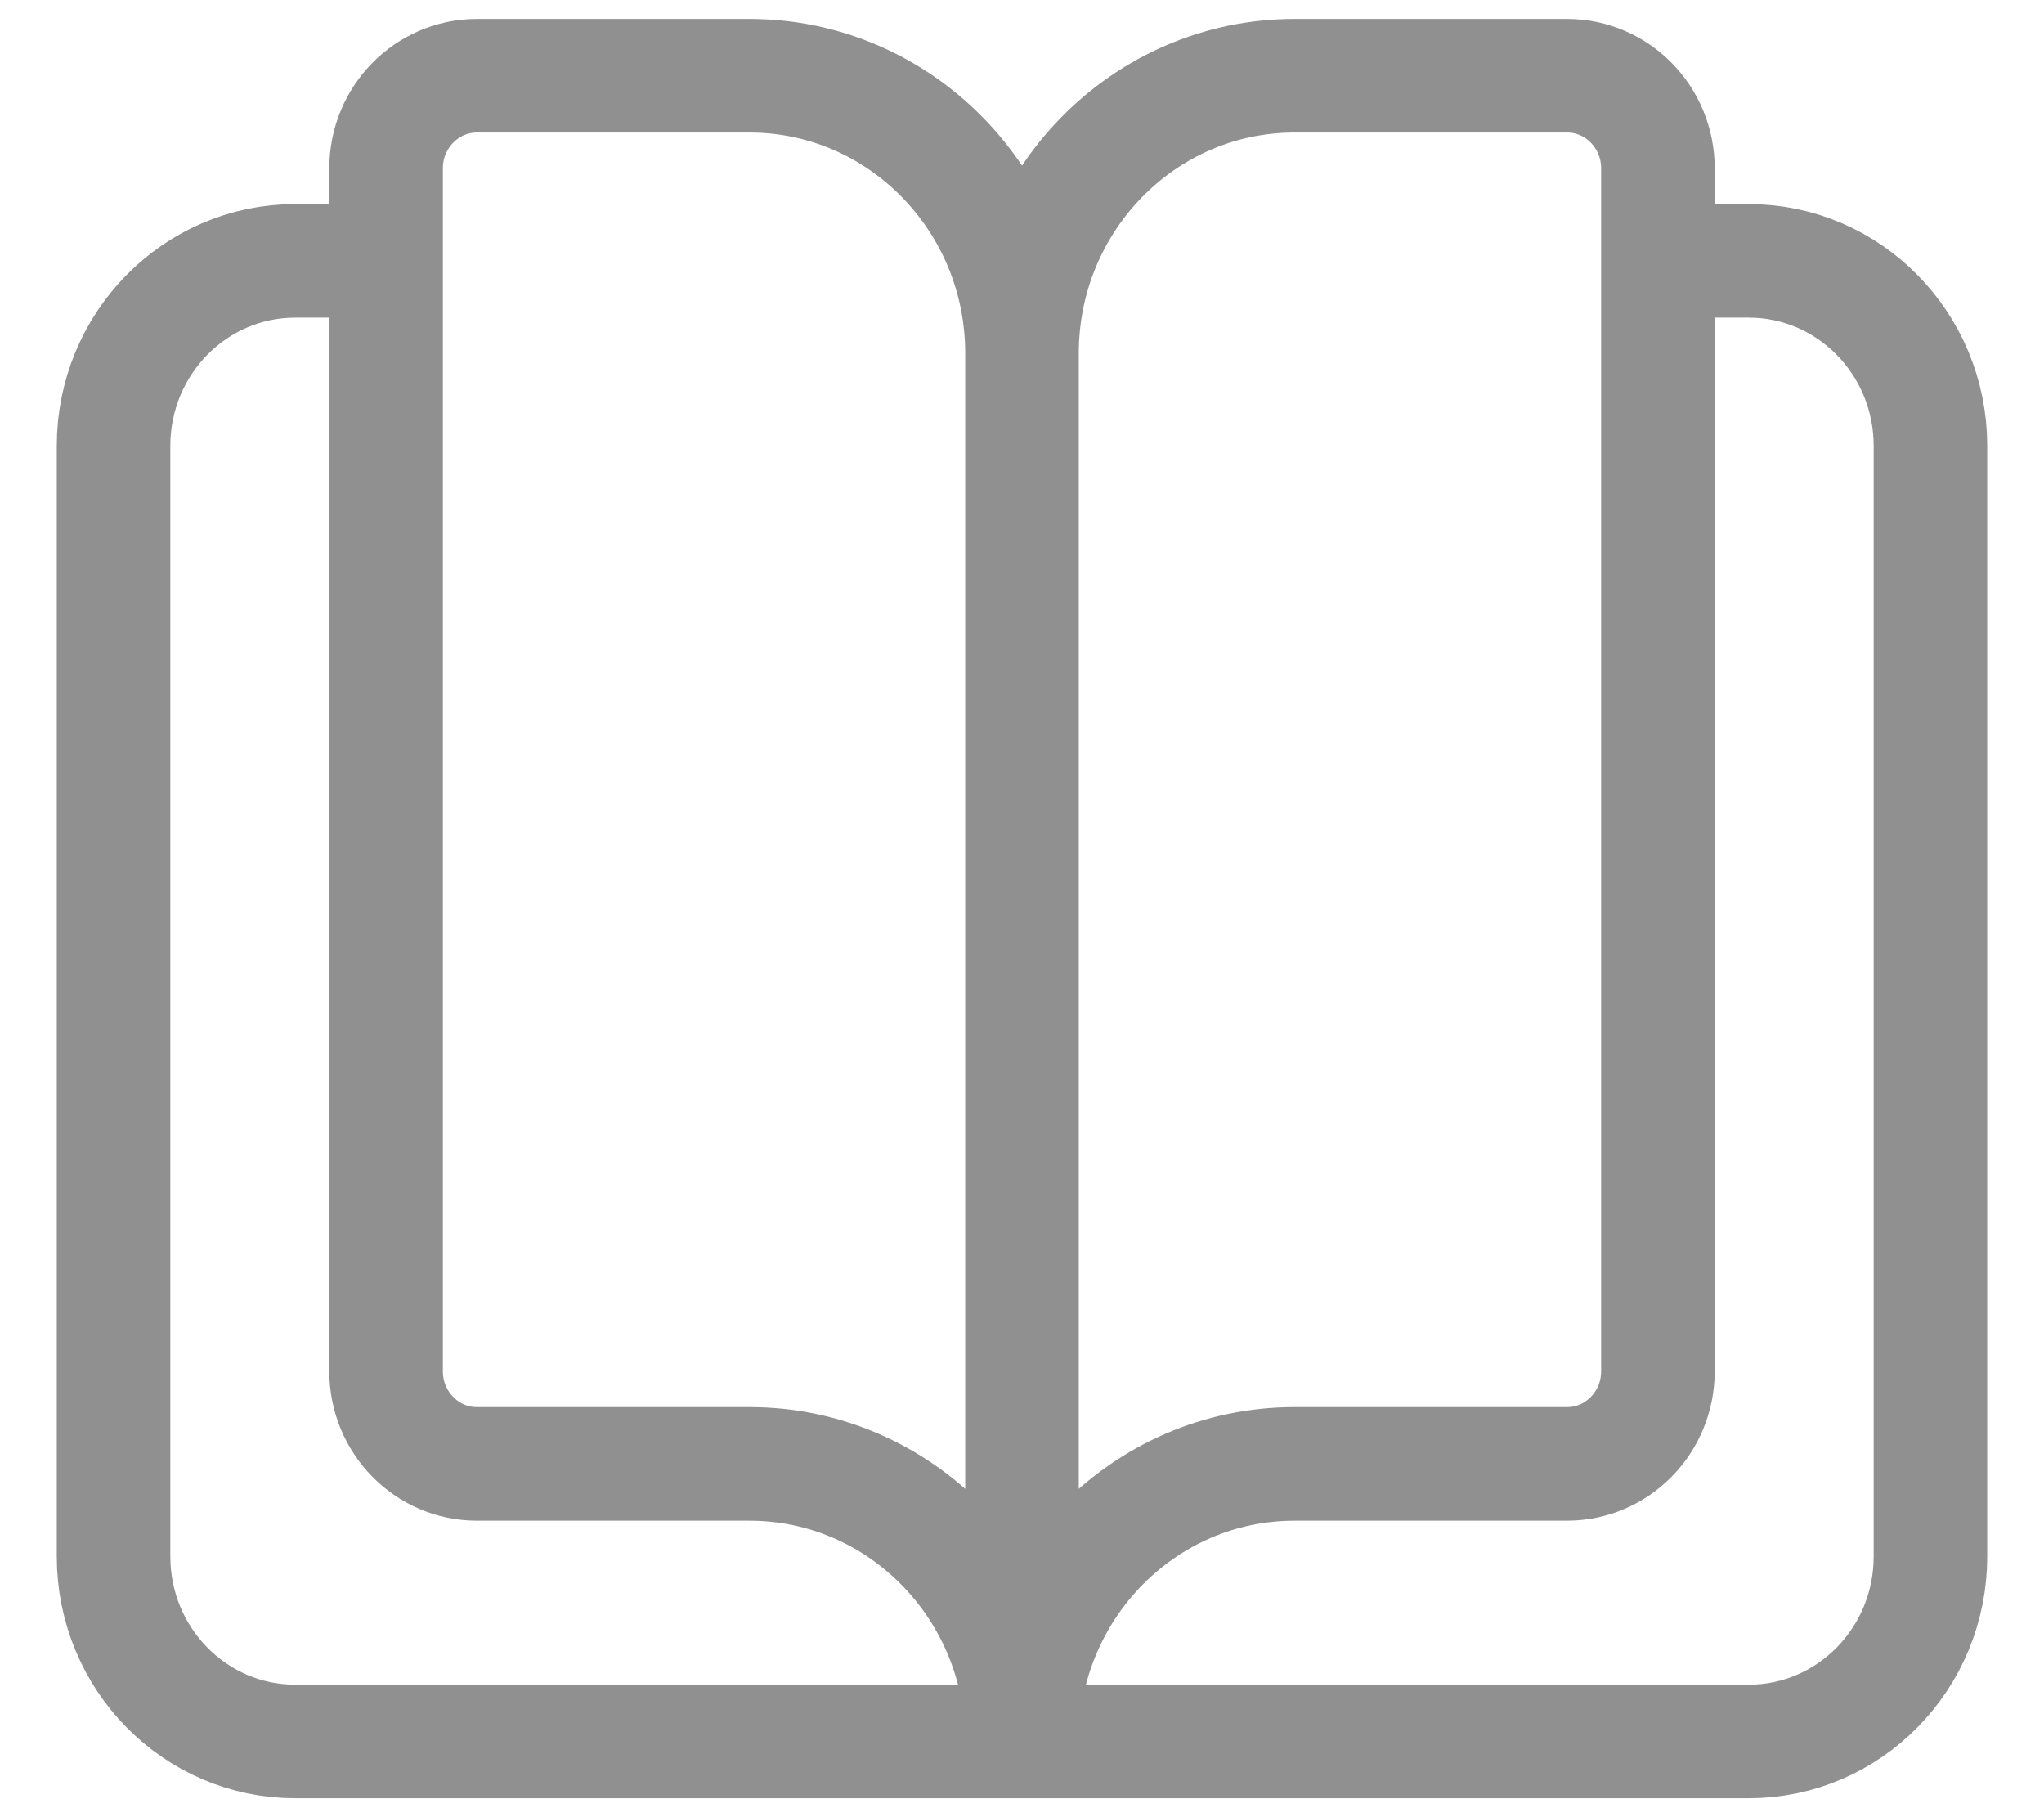 <svg width="27" height="24" viewBox="0 0 27 24" fill="none" xmlns="http://www.w3.org/2000/svg">
<path d="M21.9 3.445H23.1C24.426 3.445 25.5 4.539 25.5 5.889V20.556C25.5 21.906 24.426 23 23.1 23H3.9C2.574 23 1.5 21.906 1.5 20.556V5.889C1.5 4.539 2.574 3.445 3.9 3.445H5.1M13.5 4.667C13.5 2.642 11.888 1 9.9 1H6.3C5.638 1 5.1 1.548 5.1 2.222V18.111C5.1 18.786 5.638 19.334 6.3 19.334H9.9C11.888 19.334 13.5 20.975 13.5 23M13.5 4.667C13.5 2.642 15.112 1 17.1 1H20.7C21.362 1 21.9 1.548 21.9 2.222V18.111C21.9 18.786 21.362 19.334 20.7 19.334H17.1C15.112 19.334 13.5 20.975 13.5 23M13.5 4.667V23" stroke="#909090" stroke-width="1.5" stroke-linecap="round" stroke-linejoin="round"/>
</svg>
